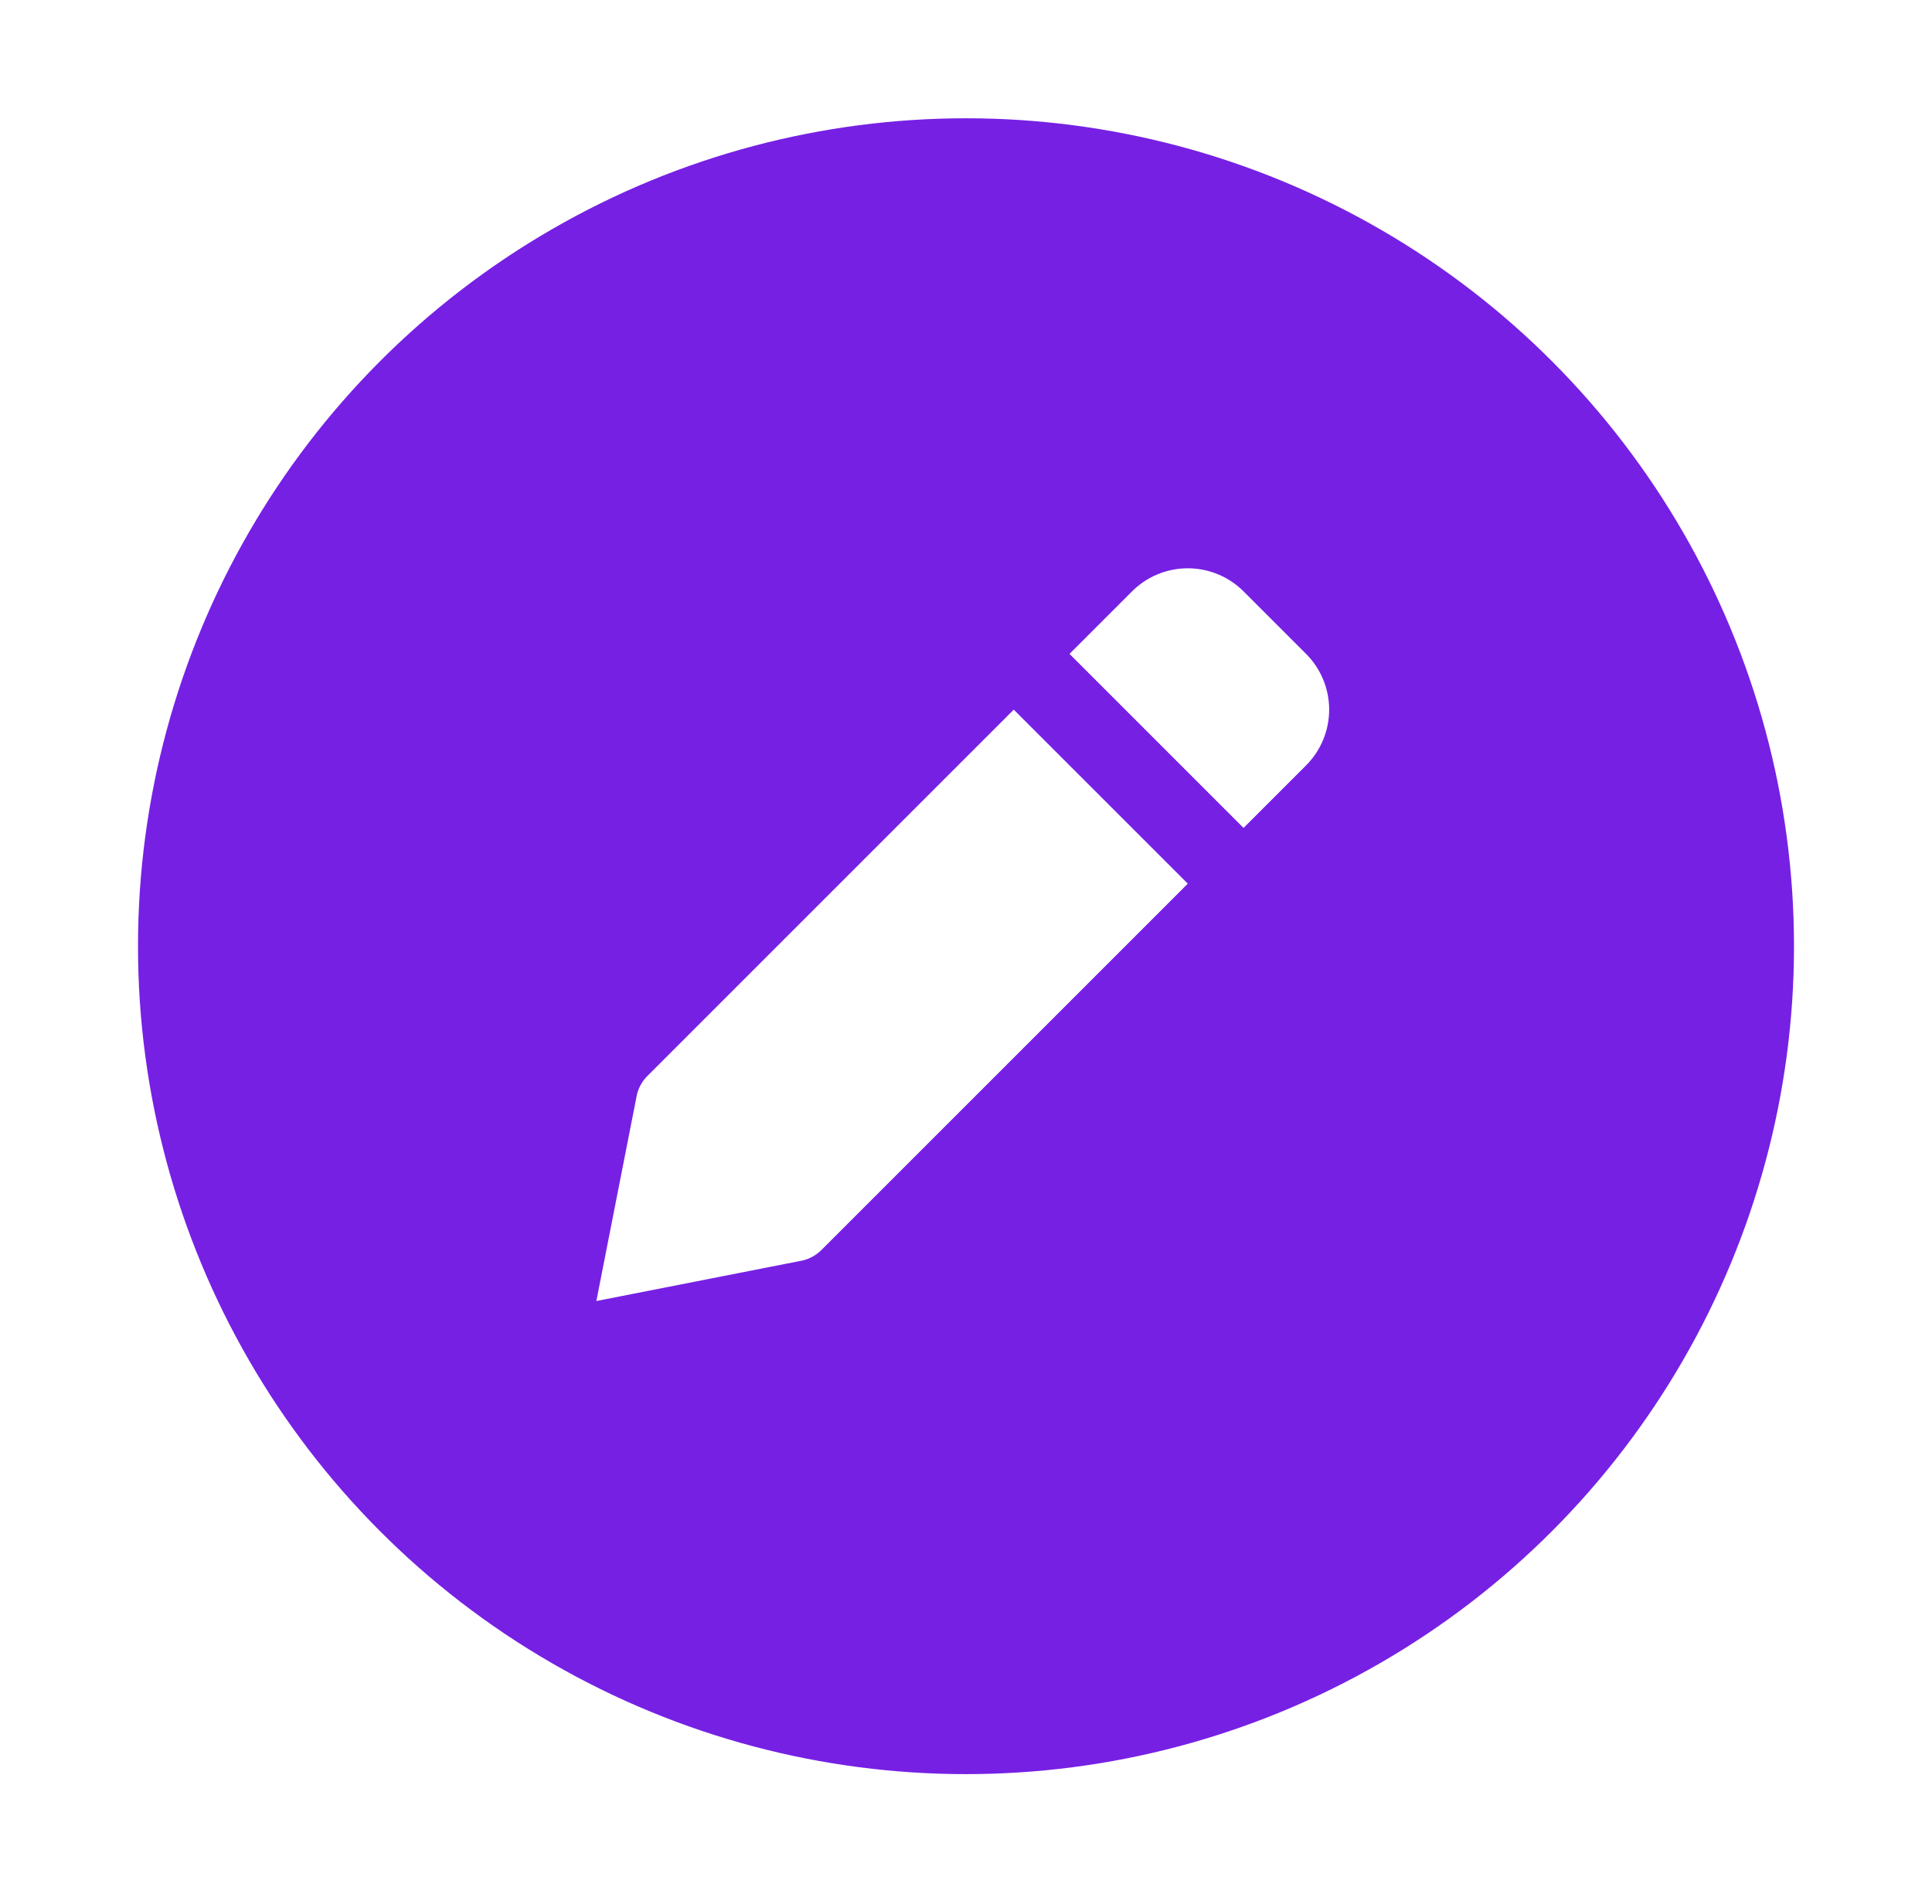 <svg width="70" height="69" viewBox="0 0 70 69" fill="none" xmlns="http://www.w3.org/2000/svg">
<g filter="url(#filter0_d_732_6416)">
<circle cx="35" cy="30" r="30" fill="#7620E4"/>
<path d="M29.76 41.01L43.036 27.734L36.73 21.428L23.454 34.704C23.272 34.887 23.142 35.116 23.079 35.367L21.607 42.857L29.096 41.385C29.347 41.322 29.577 41.192 29.76 41.01ZM47.322 23.448C47.857 22.912 48.158 22.186 48.158 21.428C48.158 20.671 47.857 19.944 47.322 19.408L45.056 17.142C44.52 16.607 43.793 16.306 43.036 16.306C42.278 16.306 41.551 16.607 41.016 17.142L38.75 19.408L45.056 25.714L47.322 23.448Z" fill="white"/>
</g>
<defs>
<filter id="filter0_d_732_6416" x="0.714" y="0" width="68.571" height="68.571" filterUnits="userSpaceOnUse" color-interpolation-filters="sRGB">
<feFlood flood-opacity="0" result="BackgroundImageFix"/>
<feColorMatrix in="SourceAlpha" type="matrix" values="0 0 0 0 0 0 0 0 0 0 0 0 0 0 0 0 0 0 127 0" result="hardAlpha"/>
<feOffset dy="4.286"/>
<feGaussianBlur stdDeviation="2.143"/>
<feComposite in2="hardAlpha" operator="out"/>
<feColorMatrix type="matrix" values="0 0 0 0 0.114 0 0 0 0 0.133 0 0 0 0 0.157 0 0 0 0.32 0"/>
<feBlend mode="normal" in2="BackgroundImageFix" result="effect1_dropShadow_732_6416"/>
<feBlend mode="normal" in="SourceGraphic" in2="effect1_dropShadow_732_6416" result="shape"/>
</filter>
</defs>
</svg>
